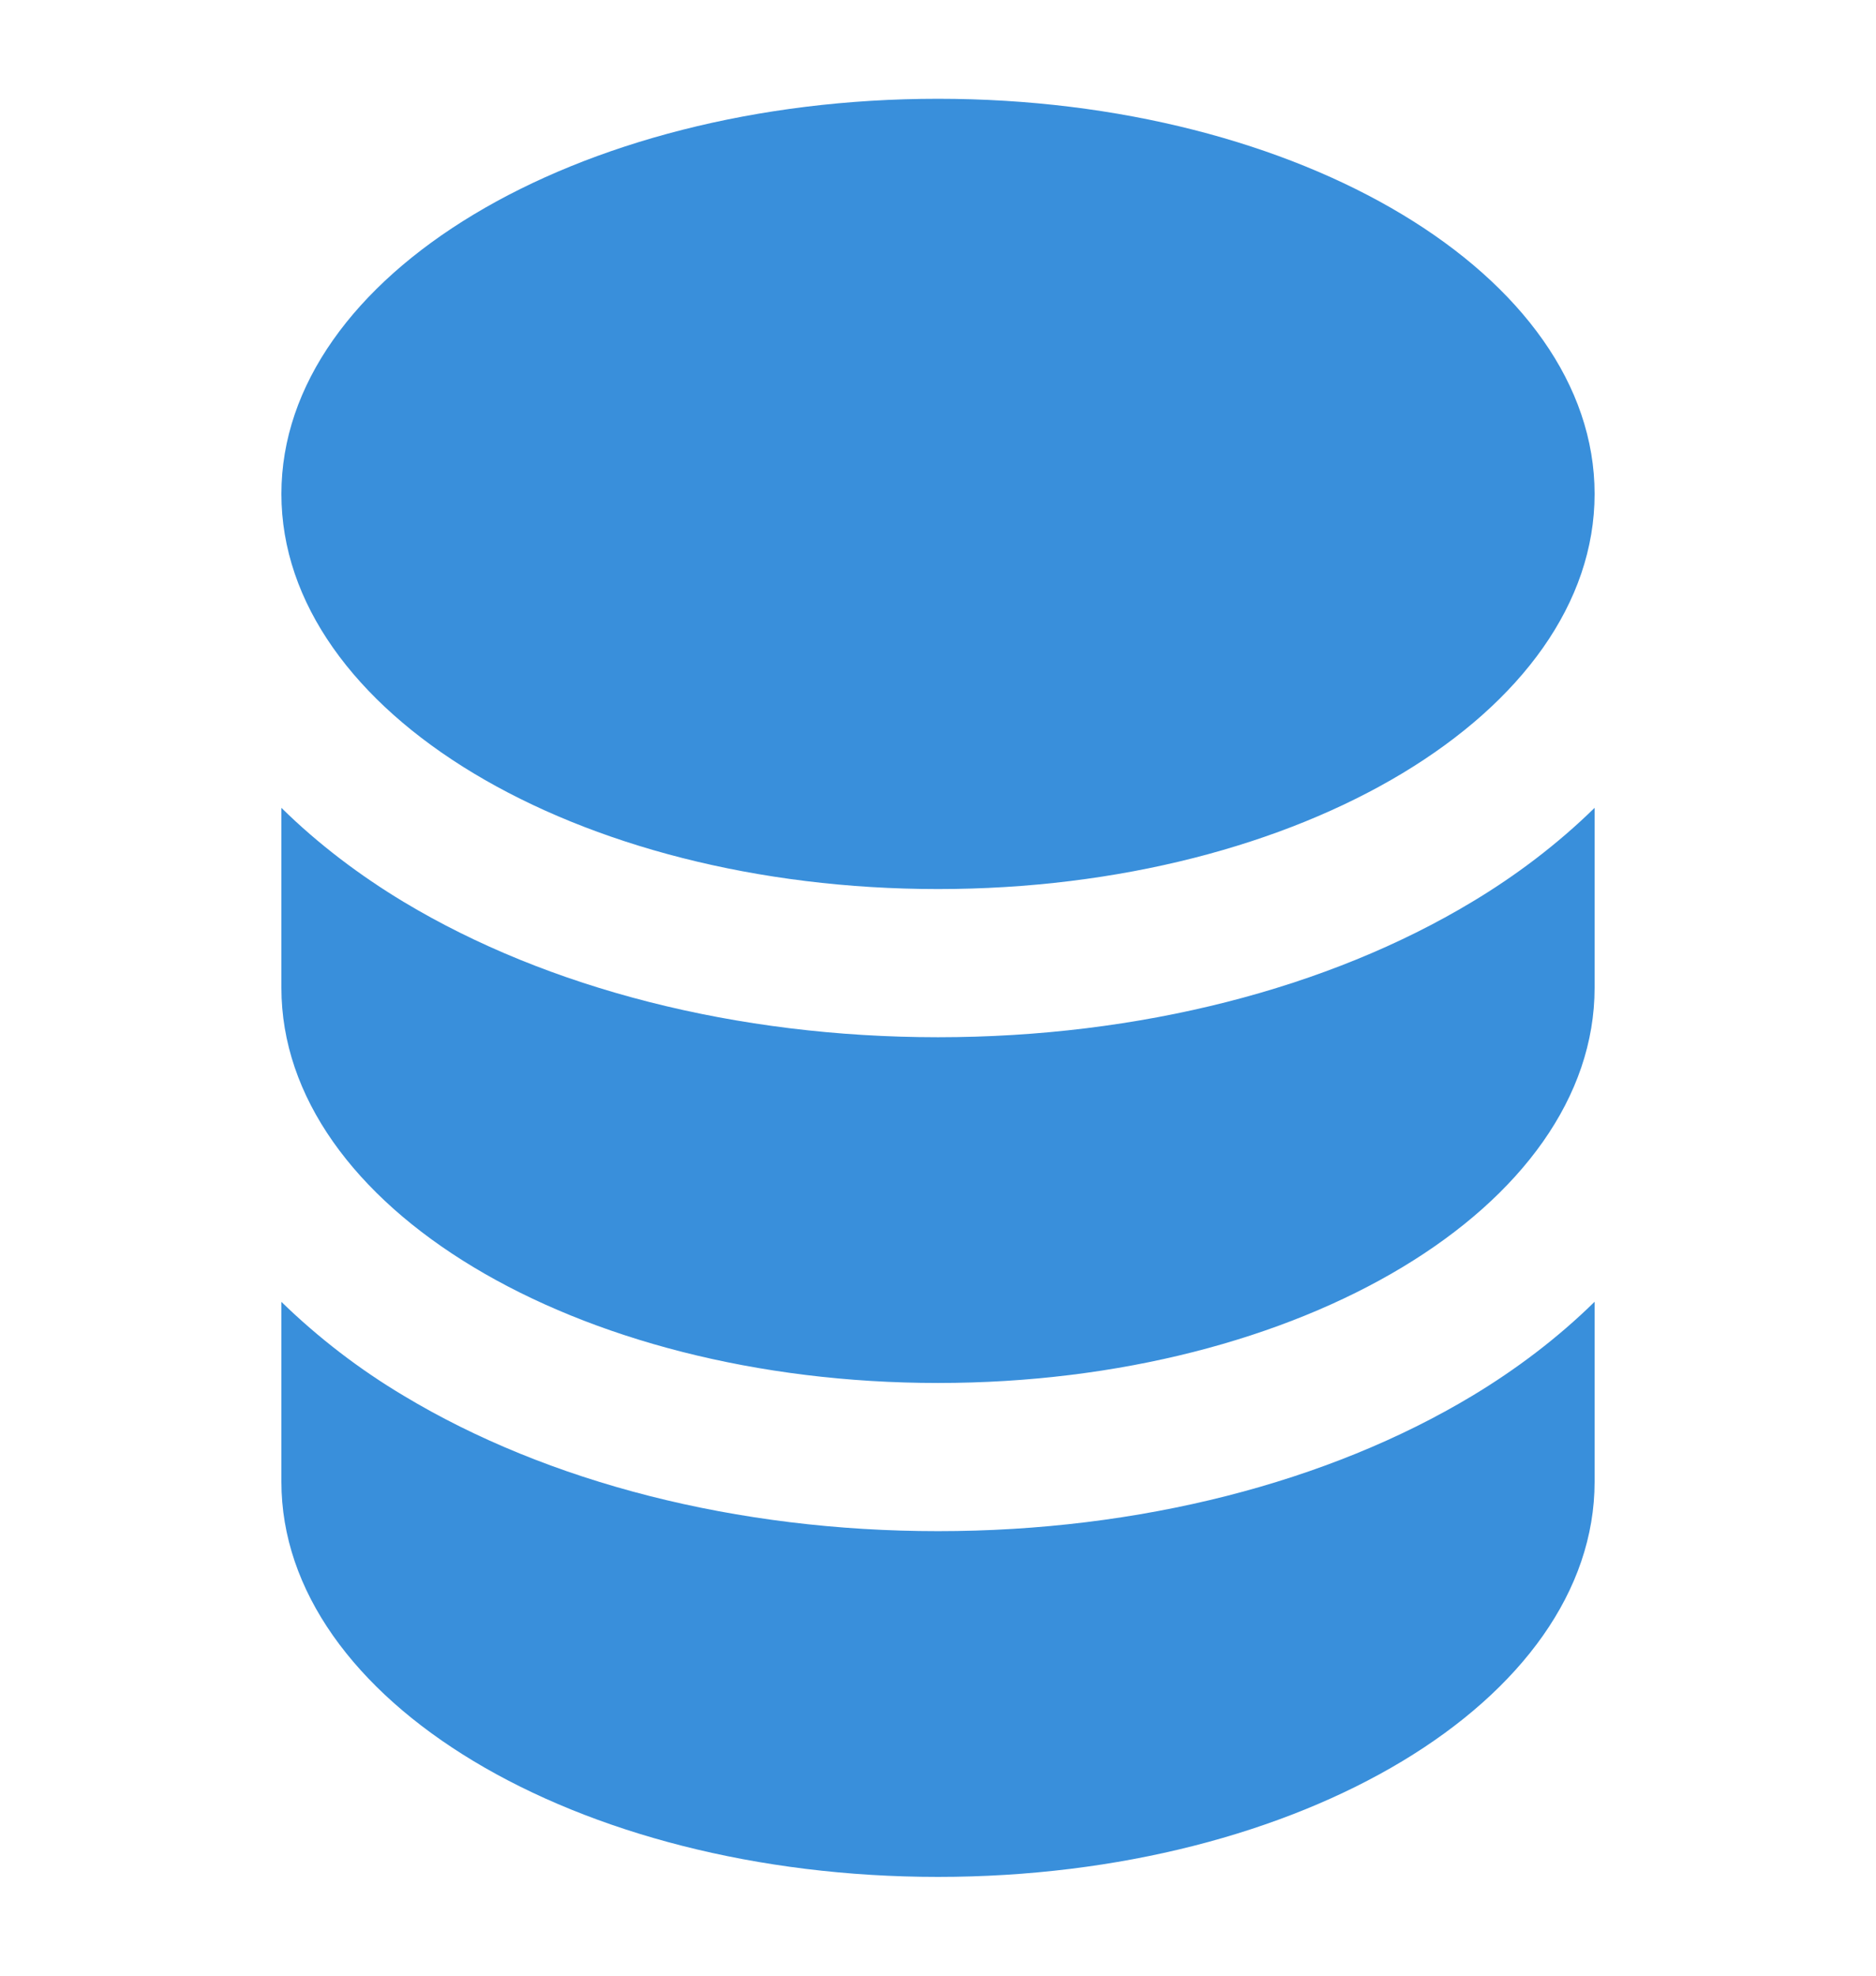 <svg width="19" height="20" viewBox="0 0 19 20" fill="none" xmlns="http://www.w3.org/2000/svg">
<path fill-rule="evenodd" clip-rule="evenodd" d="M9.5 1C13.172 1 16.15 2.79 16.15 5C16.15 7.21 13.172 9 9.5 9C5.827 9 2.85 7.21 2.85 5C2.85 2.79 5.827 1 9.5 1ZM14.909 9.13C15.35 8.866 15.773 8.547 16.15 8.178V10C16.15 12.21 13.172 14 9.5 14C5.827 14 2.85 12.21 2.85 10V8.178C3.226 8.548 3.65 8.866 4.09 9.131C5.546 10.006 7.461 10.5 9.5 10.5C11.538 10.5 13.454 10.006 14.909 9.13ZM2.85 13.179V15C2.85 17.21 5.827 19 9.5 19C13.172 19 16.15 17.21 16.15 15V13.178C15.773 13.548 15.35 13.866 14.909 14.131C13.454 15.006 11.538 15.5 9.5 15.5C7.461 15.5 5.546 15.006 4.09 14.13C3.643 13.864 3.227 13.545 2.85 13.179Z" fill="#398FDB"/>
</svg>
